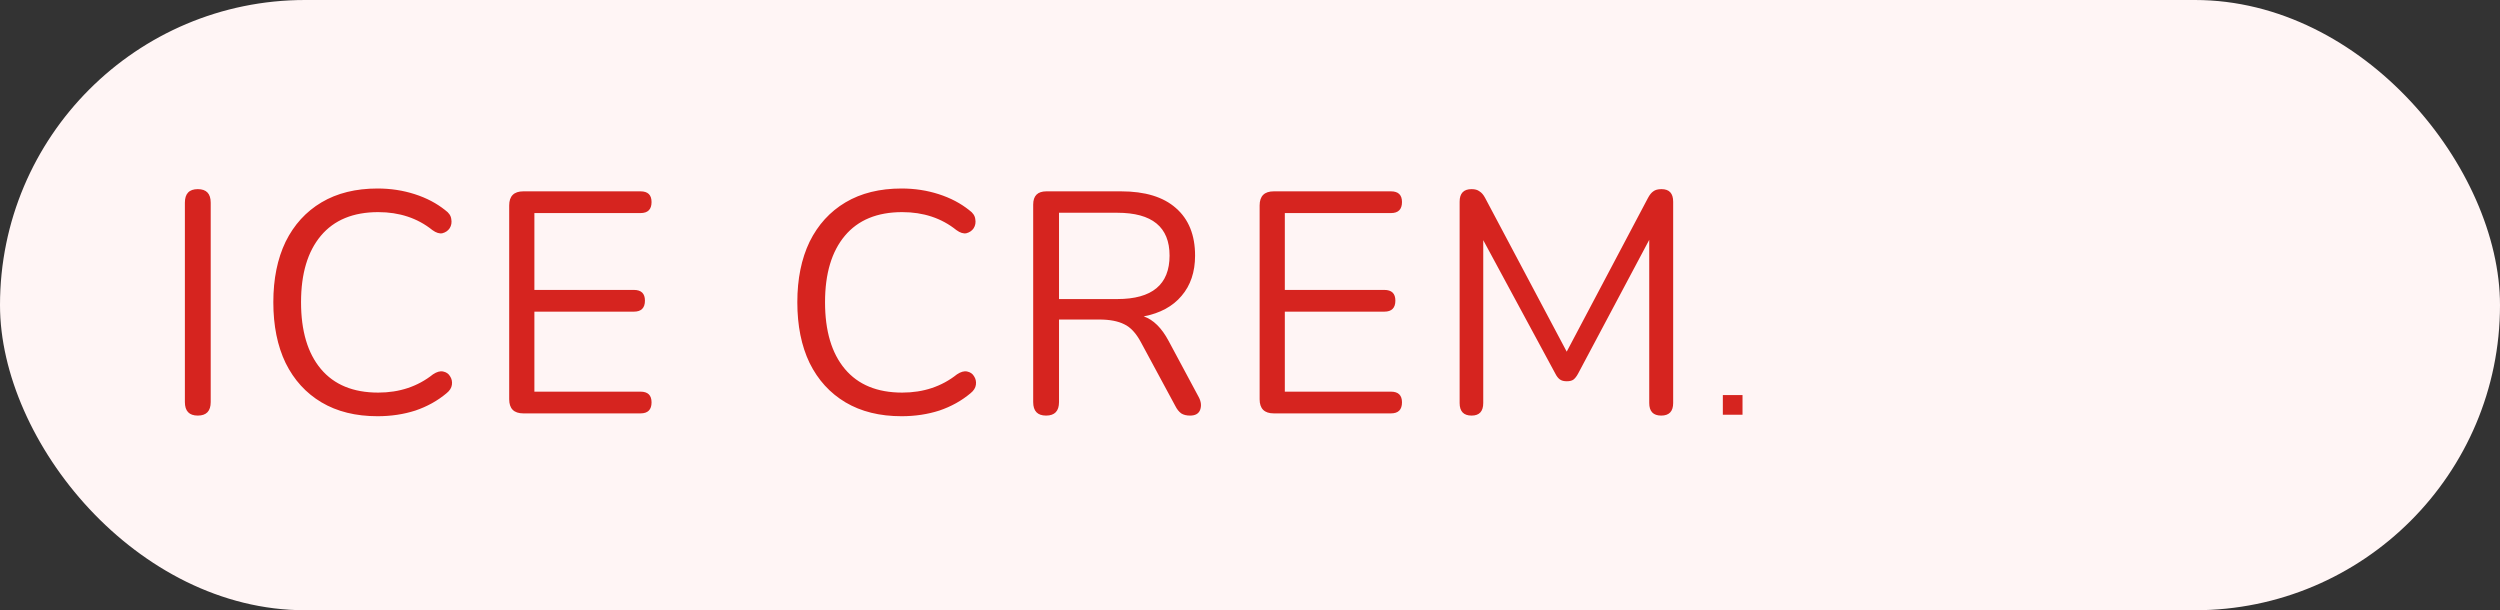 <svg width="127" height="31" viewBox="0 0 127 31" fill="none" xmlns="http://www.w3.org/2000/svg">
<rect x="0" y="0" width="127" height="31" fill="#333333" stroke="none"/>
<rect width="127" height="31" rx="15.5" fill="#FFF5F5"/>
<path d="M10.048 21.112C9.611 21.112 9.392 20.883 9.392 20.424V10.296C9.392 9.837 9.611 9.608 10.048 9.608C10.485 9.608 10.704 9.837 10.704 10.296V20.424C10.704 20.883 10.485 21.112 10.048 21.112ZM19.181 21.144C18.072 21.144 17.123 20.909 16.333 20.44C15.544 19.971 14.936 19.304 14.509 18.44C14.093 17.576 13.885 16.547 13.885 15.352C13.885 14.168 14.093 13.144 14.509 12.28C14.936 11.416 15.544 10.749 16.333 10.28C17.123 9.811 18.072 9.576 19.181 9.576C19.843 9.576 20.472 9.672 21.069 9.864C21.667 10.056 22.184 10.328 22.621 10.68C22.803 10.808 22.904 10.957 22.925 11.128C22.957 11.299 22.931 11.453 22.845 11.592C22.76 11.72 22.637 11.805 22.477 11.848C22.328 11.88 22.157 11.827 21.965 11.688C21.208 11.08 20.291 10.776 19.213 10.776C17.944 10.776 16.973 11.176 16.301 11.976C15.629 12.776 15.293 13.901 15.293 15.352C15.293 16.813 15.629 17.944 16.301 18.744C16.973 19.544 17.944 19.944 19.213 19.944C20.291 19.944 21.219 19.635 21.997 19.016C22.189 18.888 22.36 18.84 22.509 18.872C22.669 18.904 22.787 18.984 22.861 19.112C22.947 19.24 22.979 19.384 22.957 19.544C22.936 19.704 22.845 19.848 22.685 19.976C22.227 20.36 21.699 20.653 21.101 20.856C20.504 21.048 19.864 21.144 19.181 21.144ZM26.587 21C26.107 21 25.867 20.76 25.867 20.28V10.44C25.867 9.96 26.107 9.72 26.587 9.72H32.539C32.912 9.72 33.099 9.901 33.099 10.264C33.099 10.637 32.912 10.824 32.539 10.824H27.147V14.728H32.203C32.576 14.728 32.763 14.909 32.763 15.272C32.763 15.645 32.576 15.832 32.203 15.832H27.147V19.896H32.539C32.912 19.896 33.099 20.077 33.099 20.44C33.099 20.813 32.912 21 32.539 21H26.587ZM45.8 21.144C44.691 21.144 43.742 20.909 42.952 20.44C42.163 19.971 41.555 19.304 41.128 18.44C40.712 17.576 40.504 16.547 40.504 15.352C40.504 14.168 40.712 13.144 41.128 12.28C41.555 11.416 42.163 10.749 42.952 10.28C43.742 9.811 44.691 9.576 45.8 9.576C46.462 9.576 47.091 9.672 47.688 9.864C48.285 10.056 48.803 10.328 49.24 10.68C49.422 10.808 49.523 10.957 49.544 11.128C49.576 11.299 49.55 11.453 49.464 11.592C49.379 11.72 49.256 11.805 49.096 11.848C48.947 11.88 48.776 11.827 48.584 11.688C47.827 11.08 46.91 10.776 45.832 10.776C44.563 10.776 43.592 11.176 42.92 11.976C42.248 12.776 41.912 13.901 41.912 15.352C41.912 16.813 42.248 17.944 42.92 18.744C43.592 19.544 44.563 19.944 45.832 19.944C46.91 19.944 47.837 19.635 48.616 19.016C48.808 18.888 48.979 18.84 49.128 18.872C49.288 18.904 49.406 18.984 49.48 19.112C49.566 19.24 49.597 19.384 49.576 19.544C49.555 19.704 49.464 19.848 49.304 19.976C48.846 20.36 48.318 20.653 47.72 20.856C47.123 21.048 46.483 21.144 45.8 21.144ZM53.142 21.112C52.704 21.112 52.486 20.883 52.486 20.424V10.392C52.486 9.944 52.71 9.72 53.158 9.72H56.95C58.166 9.72 59.094 10.003 59.734 10.568C60.384 11.133 60.71 11.939 60.71 12.984C60.71 13.816 60.48 14.499 60.022 15.032C59.574 15.565 58.934 15.912 58.102 16.072C58.592 16.243 59.014 16.659 59.366 17.32L60.902 20.184C61.019 20.408 61.04 20.621 60.966 20.824C60.891 21.016 60.72 21.112 60.454 21.112C60.272 21.112 60.123 21.075 60.006 21C59.888 20.915 59.787 20.787 59.702 20.616L57.958 17.384C57.712 16.925 57.43 16.621 57.11 16.472C56.79 16.312 56.368 16.232 55.846 16.232H53.798V20.424C53.798 20.883 53.579 21.112 53.142 21.112ZM53.798 15.192H56.758C58.528 15.192 59.414 14.456 59.414 12.984C59.414 11.533 58.528 10.808 56.758 10.808H53.798V15.192ZM64.709 21C64.229 21 63.989 20.76 63.989 20.28V10.44C63.989 9.96 64.229 9.72 64.709 9.72H70.661C71.034 9.72 71.221 9.901 71.221 10.264C71.221 10.637 71.034 10.824 70.661 10.824H65.269V14.728H70.325C70.698 14.728 70.885 14.909 70.885 15.272C70.885 15.645 70.698 15.832 70.325 15.832H65.269V19.896H70.661C71.034 19.896 71.221 20.077 71.221 20.44C71.221 20.813 71.034 21 70.661 21H64.709ZM74.757 21.112C74.352 21.112 74.149 20.899 74.149 20.472V10.248C74.149 9.821 74.352 9.608 74.757 9.608C74.928 9.608 75.061 9.645 75.157 9.72C75.264 9.784 75.36 9.896 75.445 10.056L79.589 17.864L83.717 10.056C83.802 9.896 83.893 9.784 83.989 9.72C84.085 9.645 84.224 9.608 84.405 9.608C84.8 9.608 84.997 9.821 84.997 10.248V20.472C84.997 20.899 84.794 21.112 84.389 21.112C83.984 21.112 83.781 20.899 83.781 20.472V12.184L80.165 18.984C80.09 19.123 80.01 19.224 79.925 19.288C79.85 19.341 79.738 19.368 79.589 19.368C79.44 19.368 79.322 19.336 79.237 19.272C79.152 19.208 79.077 19.112 79.013 18.984L75.349 12.2V20.472C75.349 20.899 75.152 21.112 74.757 21.112ZM87.52 21.07H88.52V20.07H87.52V21.07Z" fill="#D6241F"/>
</svg>
